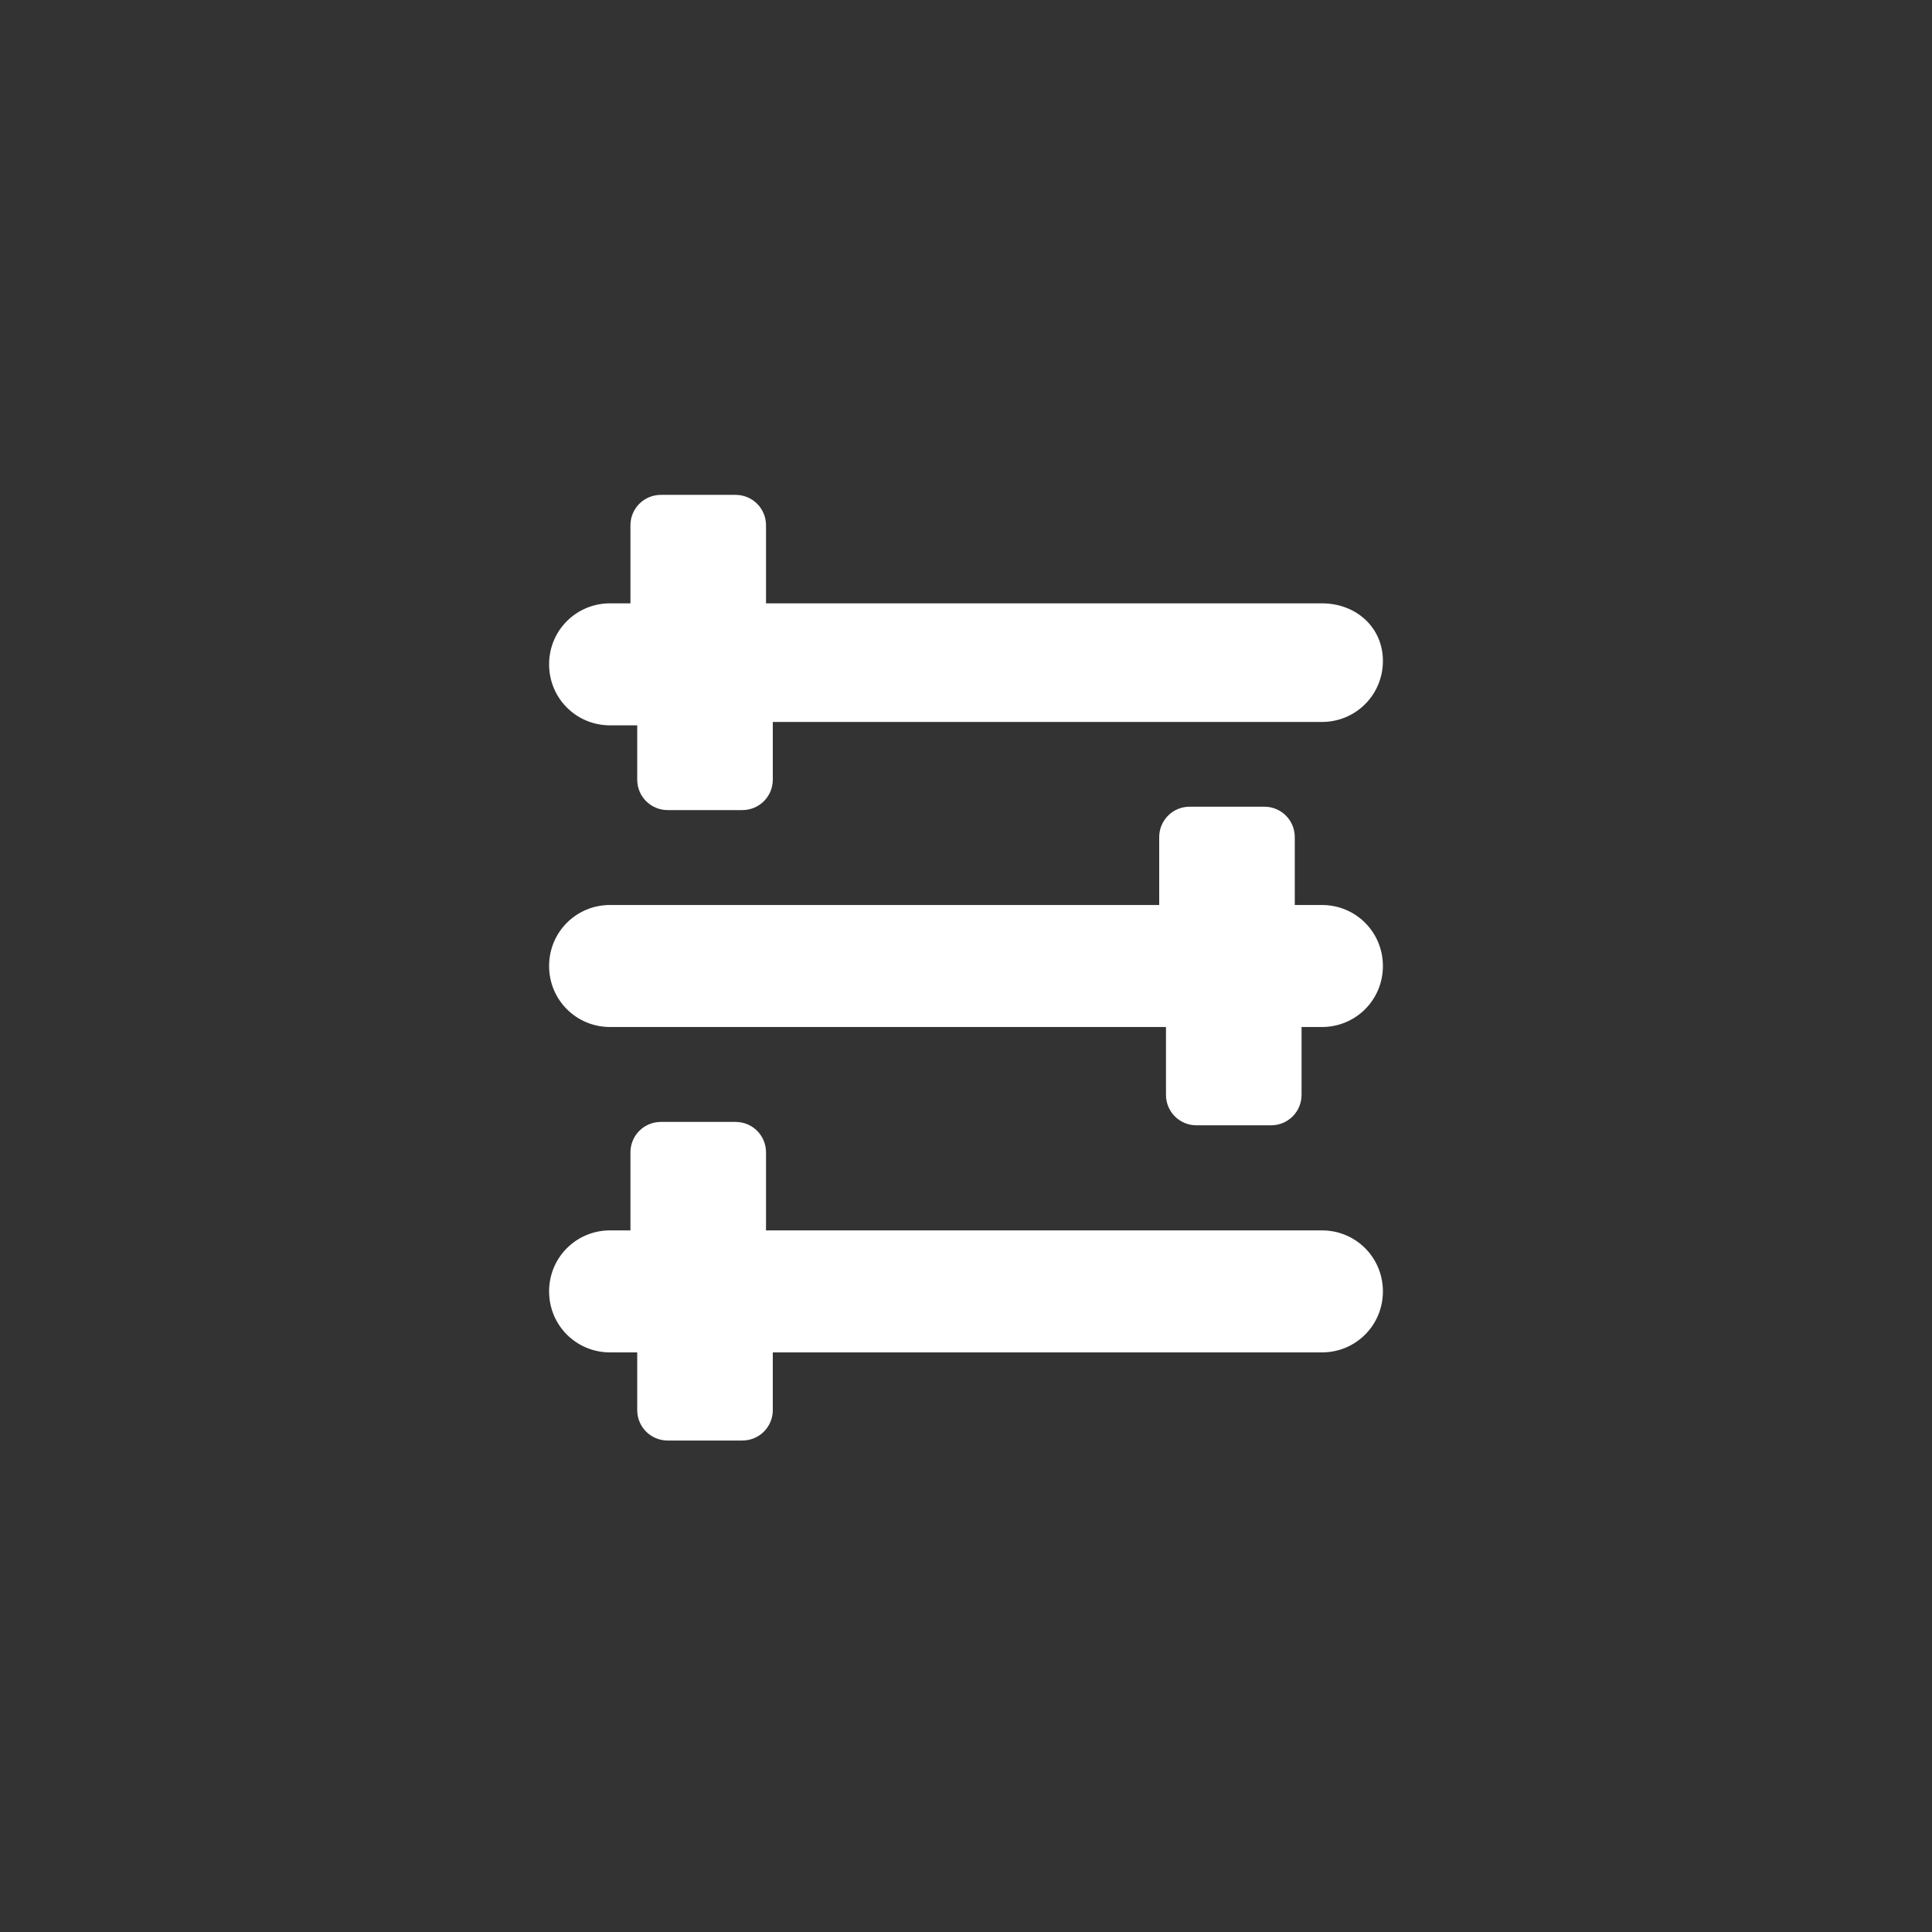 <?xml version="1.0" encoding="utf-8"?>
<!-- Generator: Adobe Illustrator 22.1.0, SVG Export Plug-In . SVG Version: 6.00 Build 0)  -->
<svg version="1.1" id="Layer_1" xmlns="http://www.w3.org/2000/svg" xmlns:xlink="http://www.w3.org/1999/xlink" x="0px" y="0px"
	 viewBox="0 0 57 57" style="enable-background:new 0 0 57 57;" xml:space="preserve">
<rect x="0" y="0" width="57" height="57" fill="#333333" stroke="none"/>
<style type="text/css">
	.st0{fill:#FFFFFF;}
</style>
<g>
	<path class="st0" d="M39,26.7h-0.8v-2c0-0.5-0.4-0.9-0.9-0.9h-2.2c-0.5,0-0.9,0.4-0.9,0.9v2H18c-1,0-1.8,0.8-1.8,1.8
		s0.8,1.8,1.8,1.8h16.4v2c0,0.5,0.4,0.9,0.9,0.9h2.2c0.5,0,0.9-0.4,0.9-0.9v-2H39c1,0,1.8-0.8,1.8-1.8S40,26.7,39,26.7z"/>
	<path class="st0" d="M39,36.3H22.6V34c0-0.5-0.4-0.9-0.9-0.9h-2.2c-0.5,0-0.9,0.4-0.9,0.9v2.3H18c-1,0-1.8,0.8-1.8,1.8
		s0.8,1.8,1.8,1.8h0.8v1.7c0,0.5,0.4,0.9,0.9,0.9h2.2c0.5,0,0.9-0.4,0.9-0.9v-1.7H39c1,0,1.8-0.8,1.8-1.8S40,36.3,39,36.3z"/>
	<path class="st0" d="M18,21.4h0.8V23c0,0.5,0.4,0.9,0.9,0.9h2.2c0.5,0,0.9-0.4,0.9-0.9v-1.7H39c1,0,1.8-0.8,1.8-1.8
		S40,17.8,39,17.8H22.6v-2.3c0-0.5-0.4-0.9-0.9-0.9h-2.2c-0.5,0-0.9,0.4-0.9,0.9v2.3H18c-1,0-1.8,0.8-1.8,1.8S17,21.4,18,21.4z"/>
</g>
</svg>

